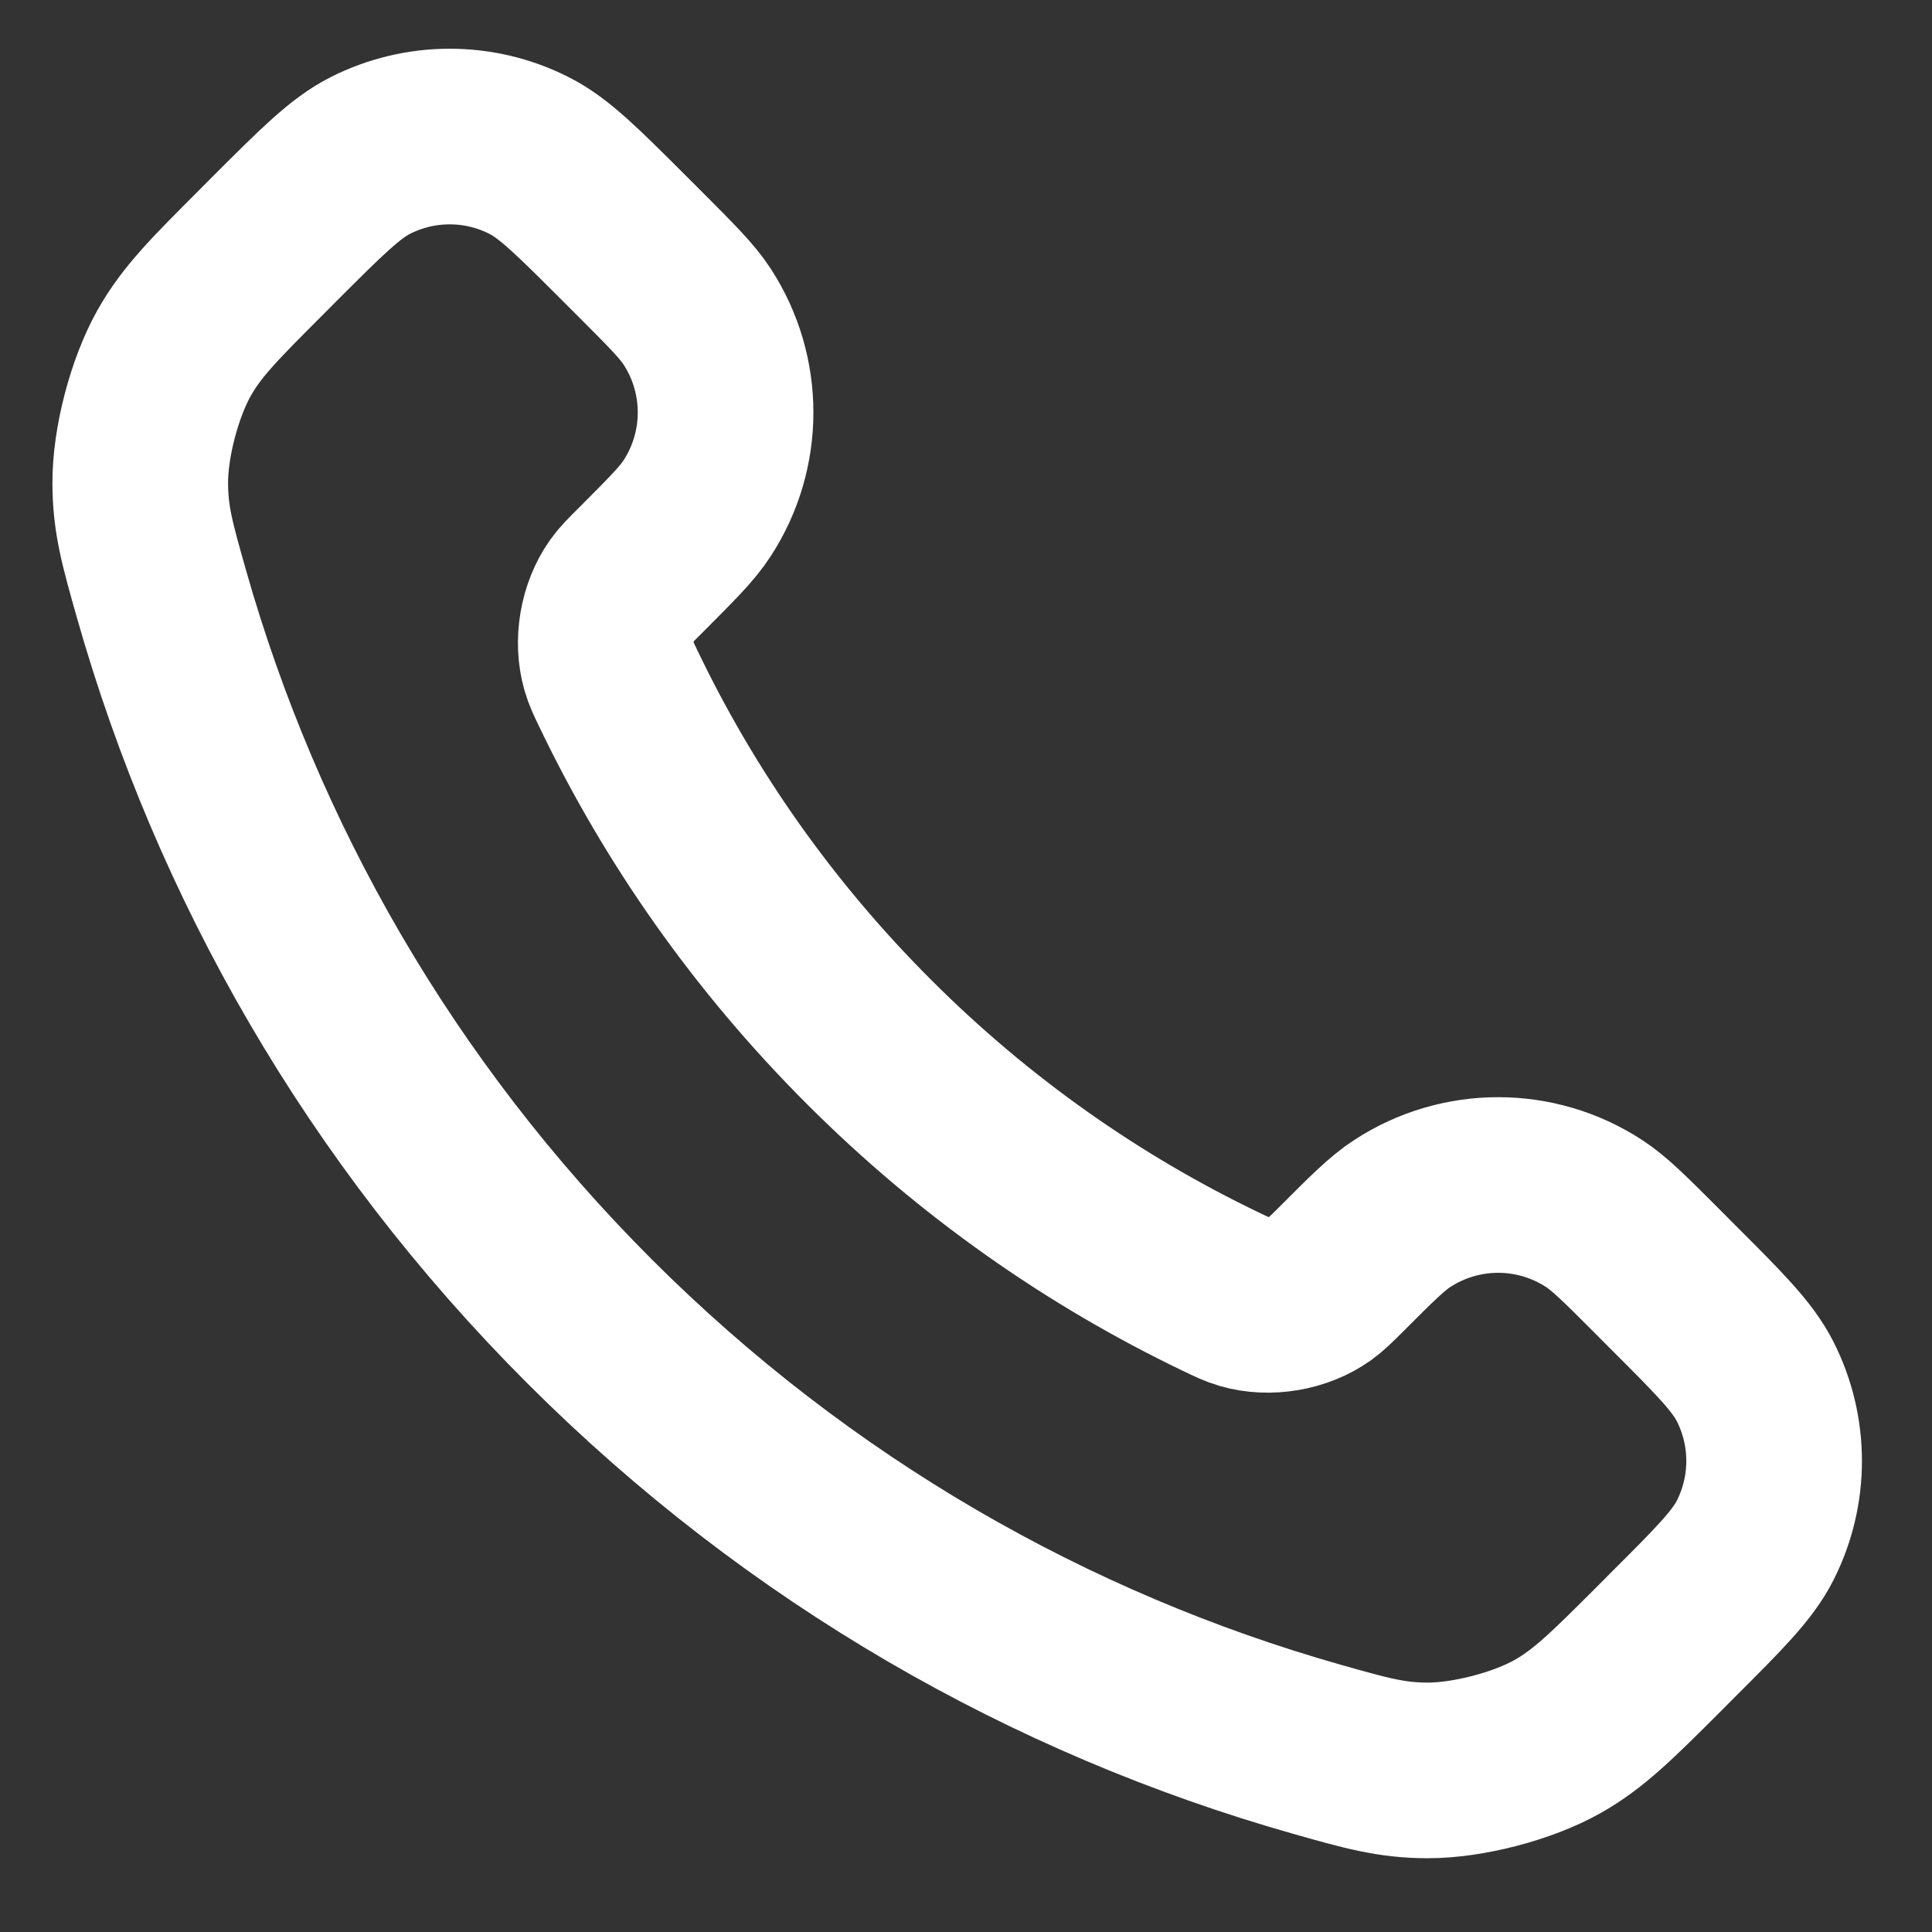 <svg width="22" height="22" viewBox="0 0 22 22" fill="none" xmlns="http://www.w3.org/2000/svg">
<rect x="0" y="0" width="22" height="22" fill="#333333" stroke="none"/>
<path d="M7.047 7.853C7.743 9.303 8.692 10.662 9.894 11.863C11.095 13.065 12.454 14.013 13.903 14.709C14.028 14.769 14.091 14.799 14.169 14.822C14.45 14.904 14.794 14.845 15.031 14.675C15.098 14.627 15.155 14.57 15.27 14.456C15.619 14.106 15.794 13.931 15.97 13.817C16.633 13.386 17.487 13.386 18.15 13.817C18.326 13.931 18.501 14.106 18.851 14.456L19.045 14.651C19.577 15.182 19.843 15.448 19.987 15.733C20.274 16.301 20.274 16.971 19.987 17.539C19.843 17.824 19.577 18.09 19.045 18.621L18.888 18.779C18.358 19.308 18.093 19.573 17.733 19.776C17.334 20 16.713 20.161 16.255 20.16C15.842 20.159 15.56 20.079 14.995 19.919C11.962 19.058 9.1 17.433 6.712 15.045C4.324 12.657 2.699 9.795 1.838 6.761C1.678 6.197 1.598 5.915 1.597 5.502C1.595 5.043 1.757 4.423 1.981 4.023C2.183 3.663 2.448 3.399 2.978 2.869L3.135 2.711C3.667 2.18 3.933 1.914 4.218 1.77C4.786 1.483 5.456 1.483 6.023 1.77C6.309 1.914 6.574 2.18 7.106 2.711L7.301 2.906C7.65 3.256 7.825 3.431 7.939 3.606C8.37 4.269 8.37 5.124 7.939 5.787C7.825 5.963 7.65 6.137 7.301 6.487C7.186 6.601 7.129 6.658 7.081 6.725C6.911 6.963 6.853 7.307 6.934 7.587C6.957 7.666 6.987 7.729 7.047 7.853Z" stroke="white" stroke-width="2" stroke-linecap="round" stroke-linejoin="round"/>
</svg>

